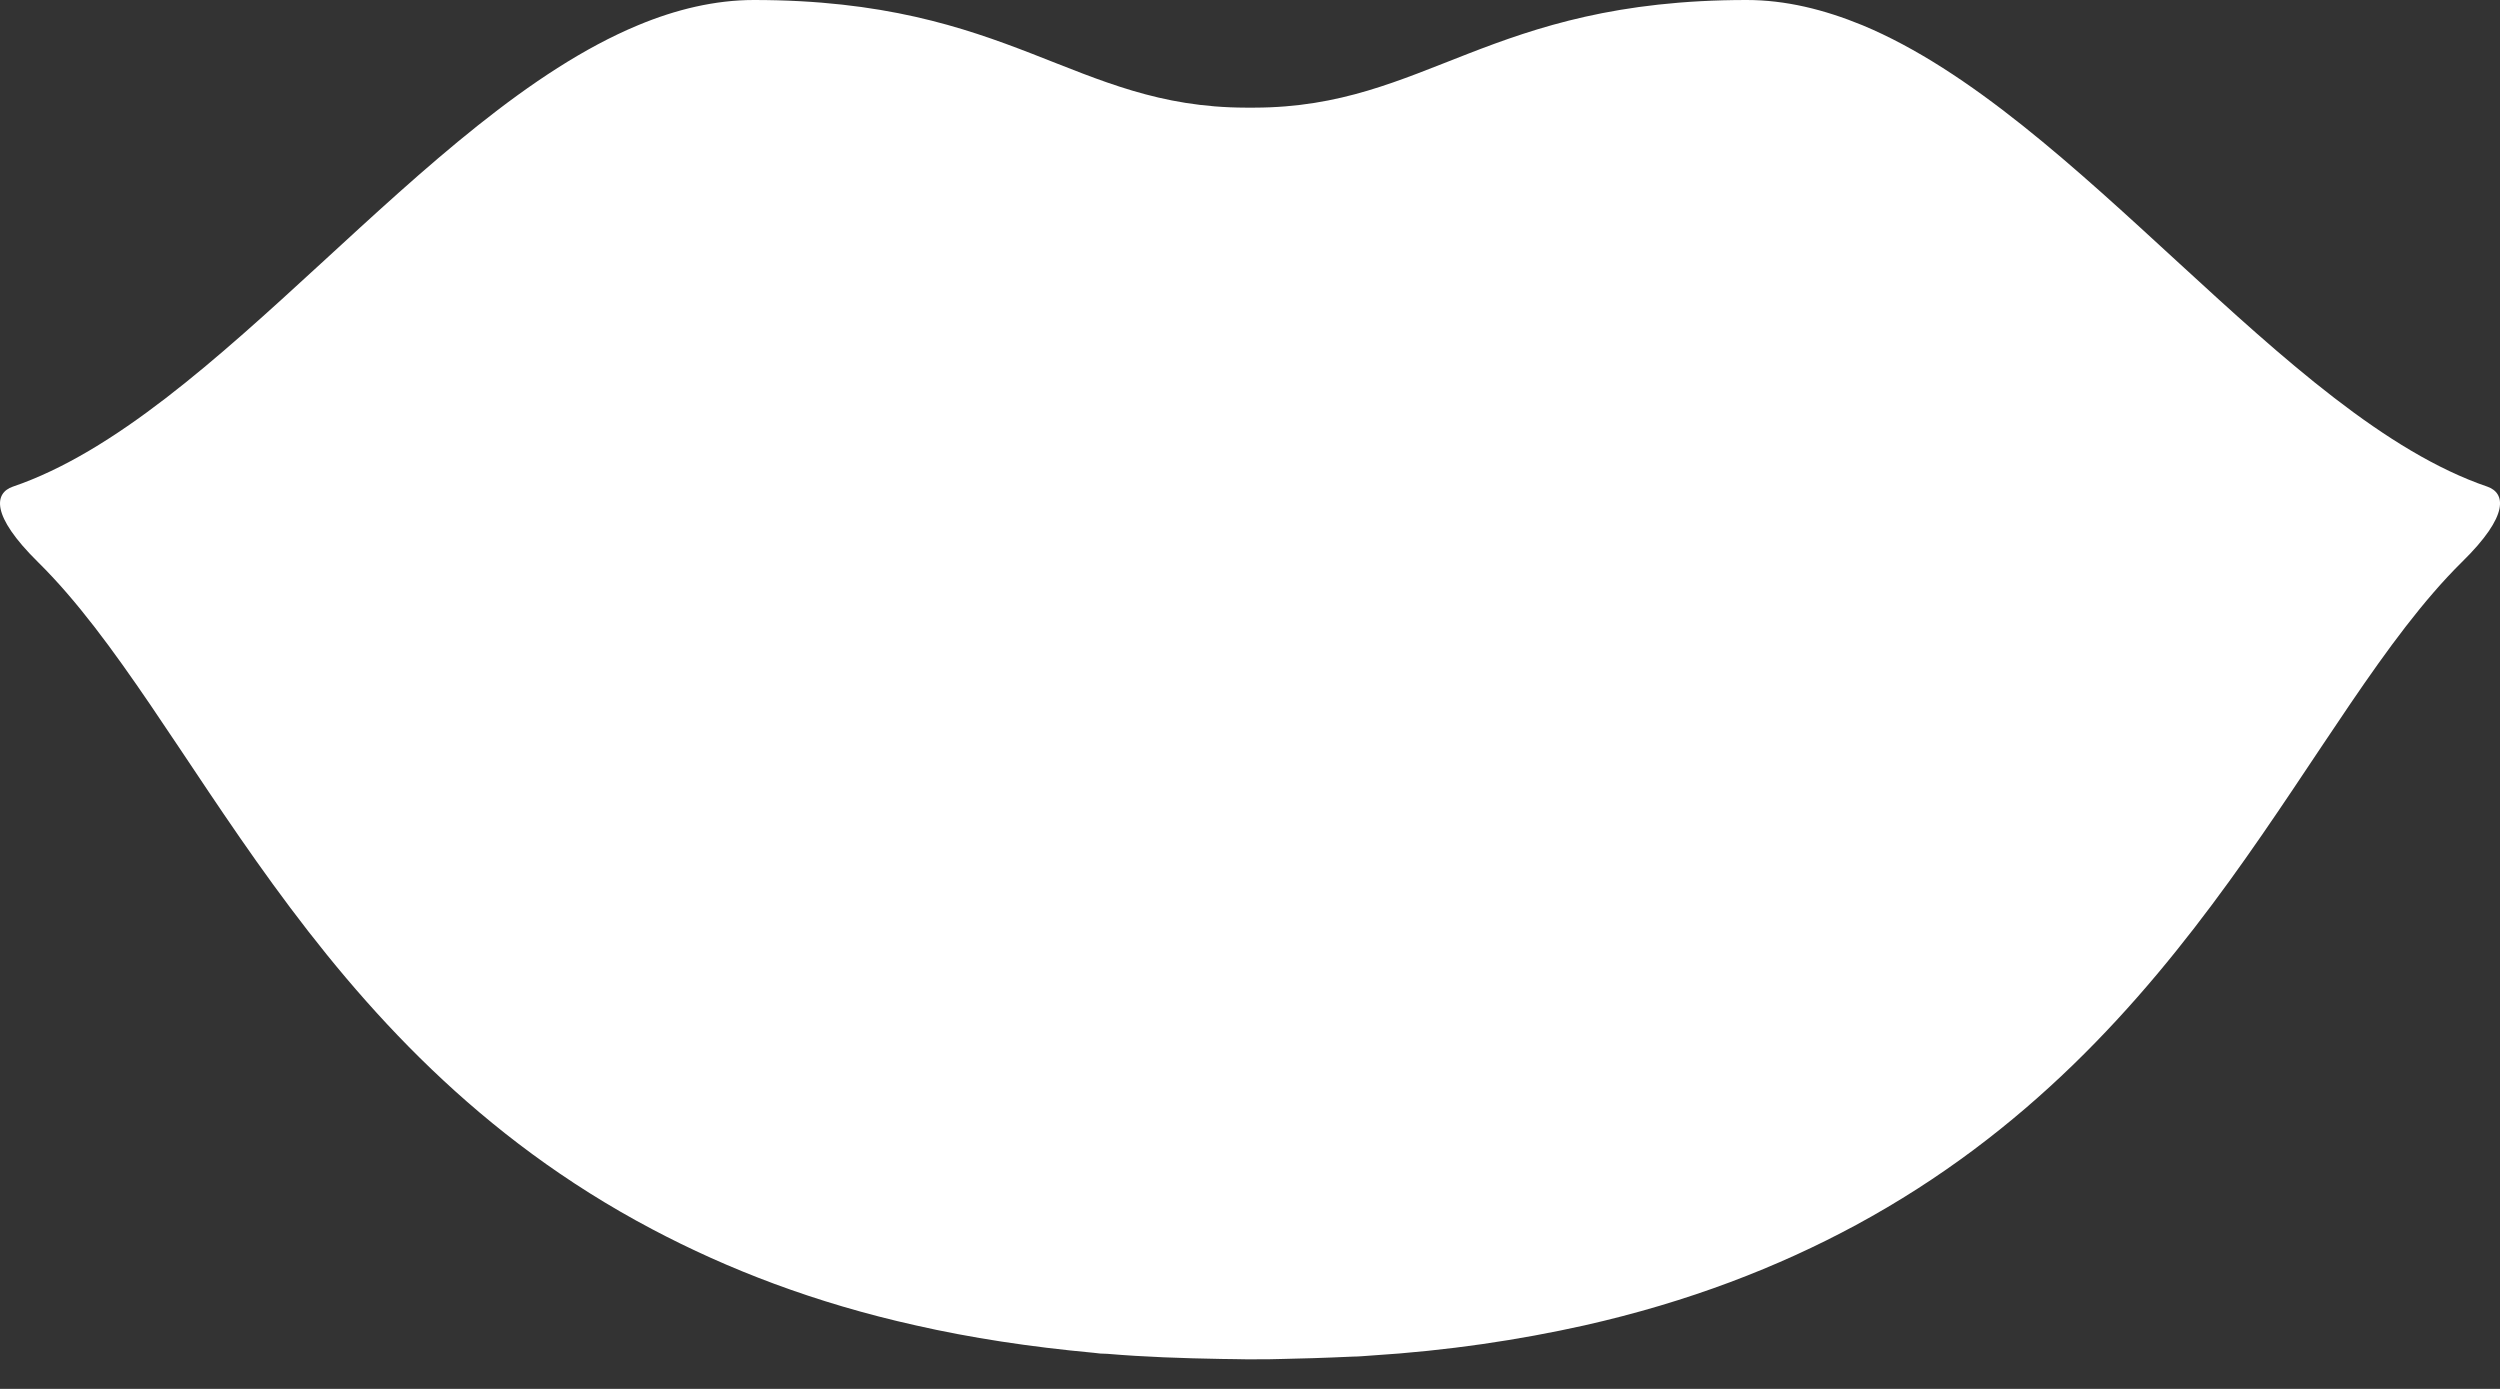 <svg width="36" height="20" viewBox="0 0 36 20" fill="none" xmlns="http://www.w3.org/2000/svg">
<rect x="0" y="0" width="36" height="20" fill="#333333" stroke="none"/>
<path d="M35.45 8.095C33.237 10.283 31.637 14.984 26.727 17.64C25.61 18.244 24.319 18.747 22.814 19.086C21.877 19.295 20.855 19.45 19.743 19.52C19.659 19.525 19.569 19.535 19.484 19.535C19.055 19.555 18.712 19.564 18.467 19.569C18.338 19.574 18.213 19.574 18.078 19.574H17.934C17.849 19.574 17.735 19.569 17.59 19.569C17.022 19.559 16.474 19.54 15.945 19.495C15.88 19.495 15.81 19.49 15.746 19.48C14.829 19.395 13.976 19.265 13.189 19.086C11.733 18.762 10.482 18.278 9.39 17.7C4.386 15.058 2.781 10.298 0.548 8.095C-0.145 7.412 -0.075 7.098 0.184 7.008C3.115 6.011 6.081 1.655 9.186 0.364C9.734 0.135 10.298 0 10.856 0C14.569 0 15.457 1.545 17.939 1.55H18.064C20.541 1.545 21.433 0 25.152 0C25.71 0 26.263 0.135 26.821 0.364C29.922 1.655 32.893 6.011 35.819 7.008C36.073 7.098 36.148 7.412 35.45 8.095Z" fill="white"/>
</svg>
